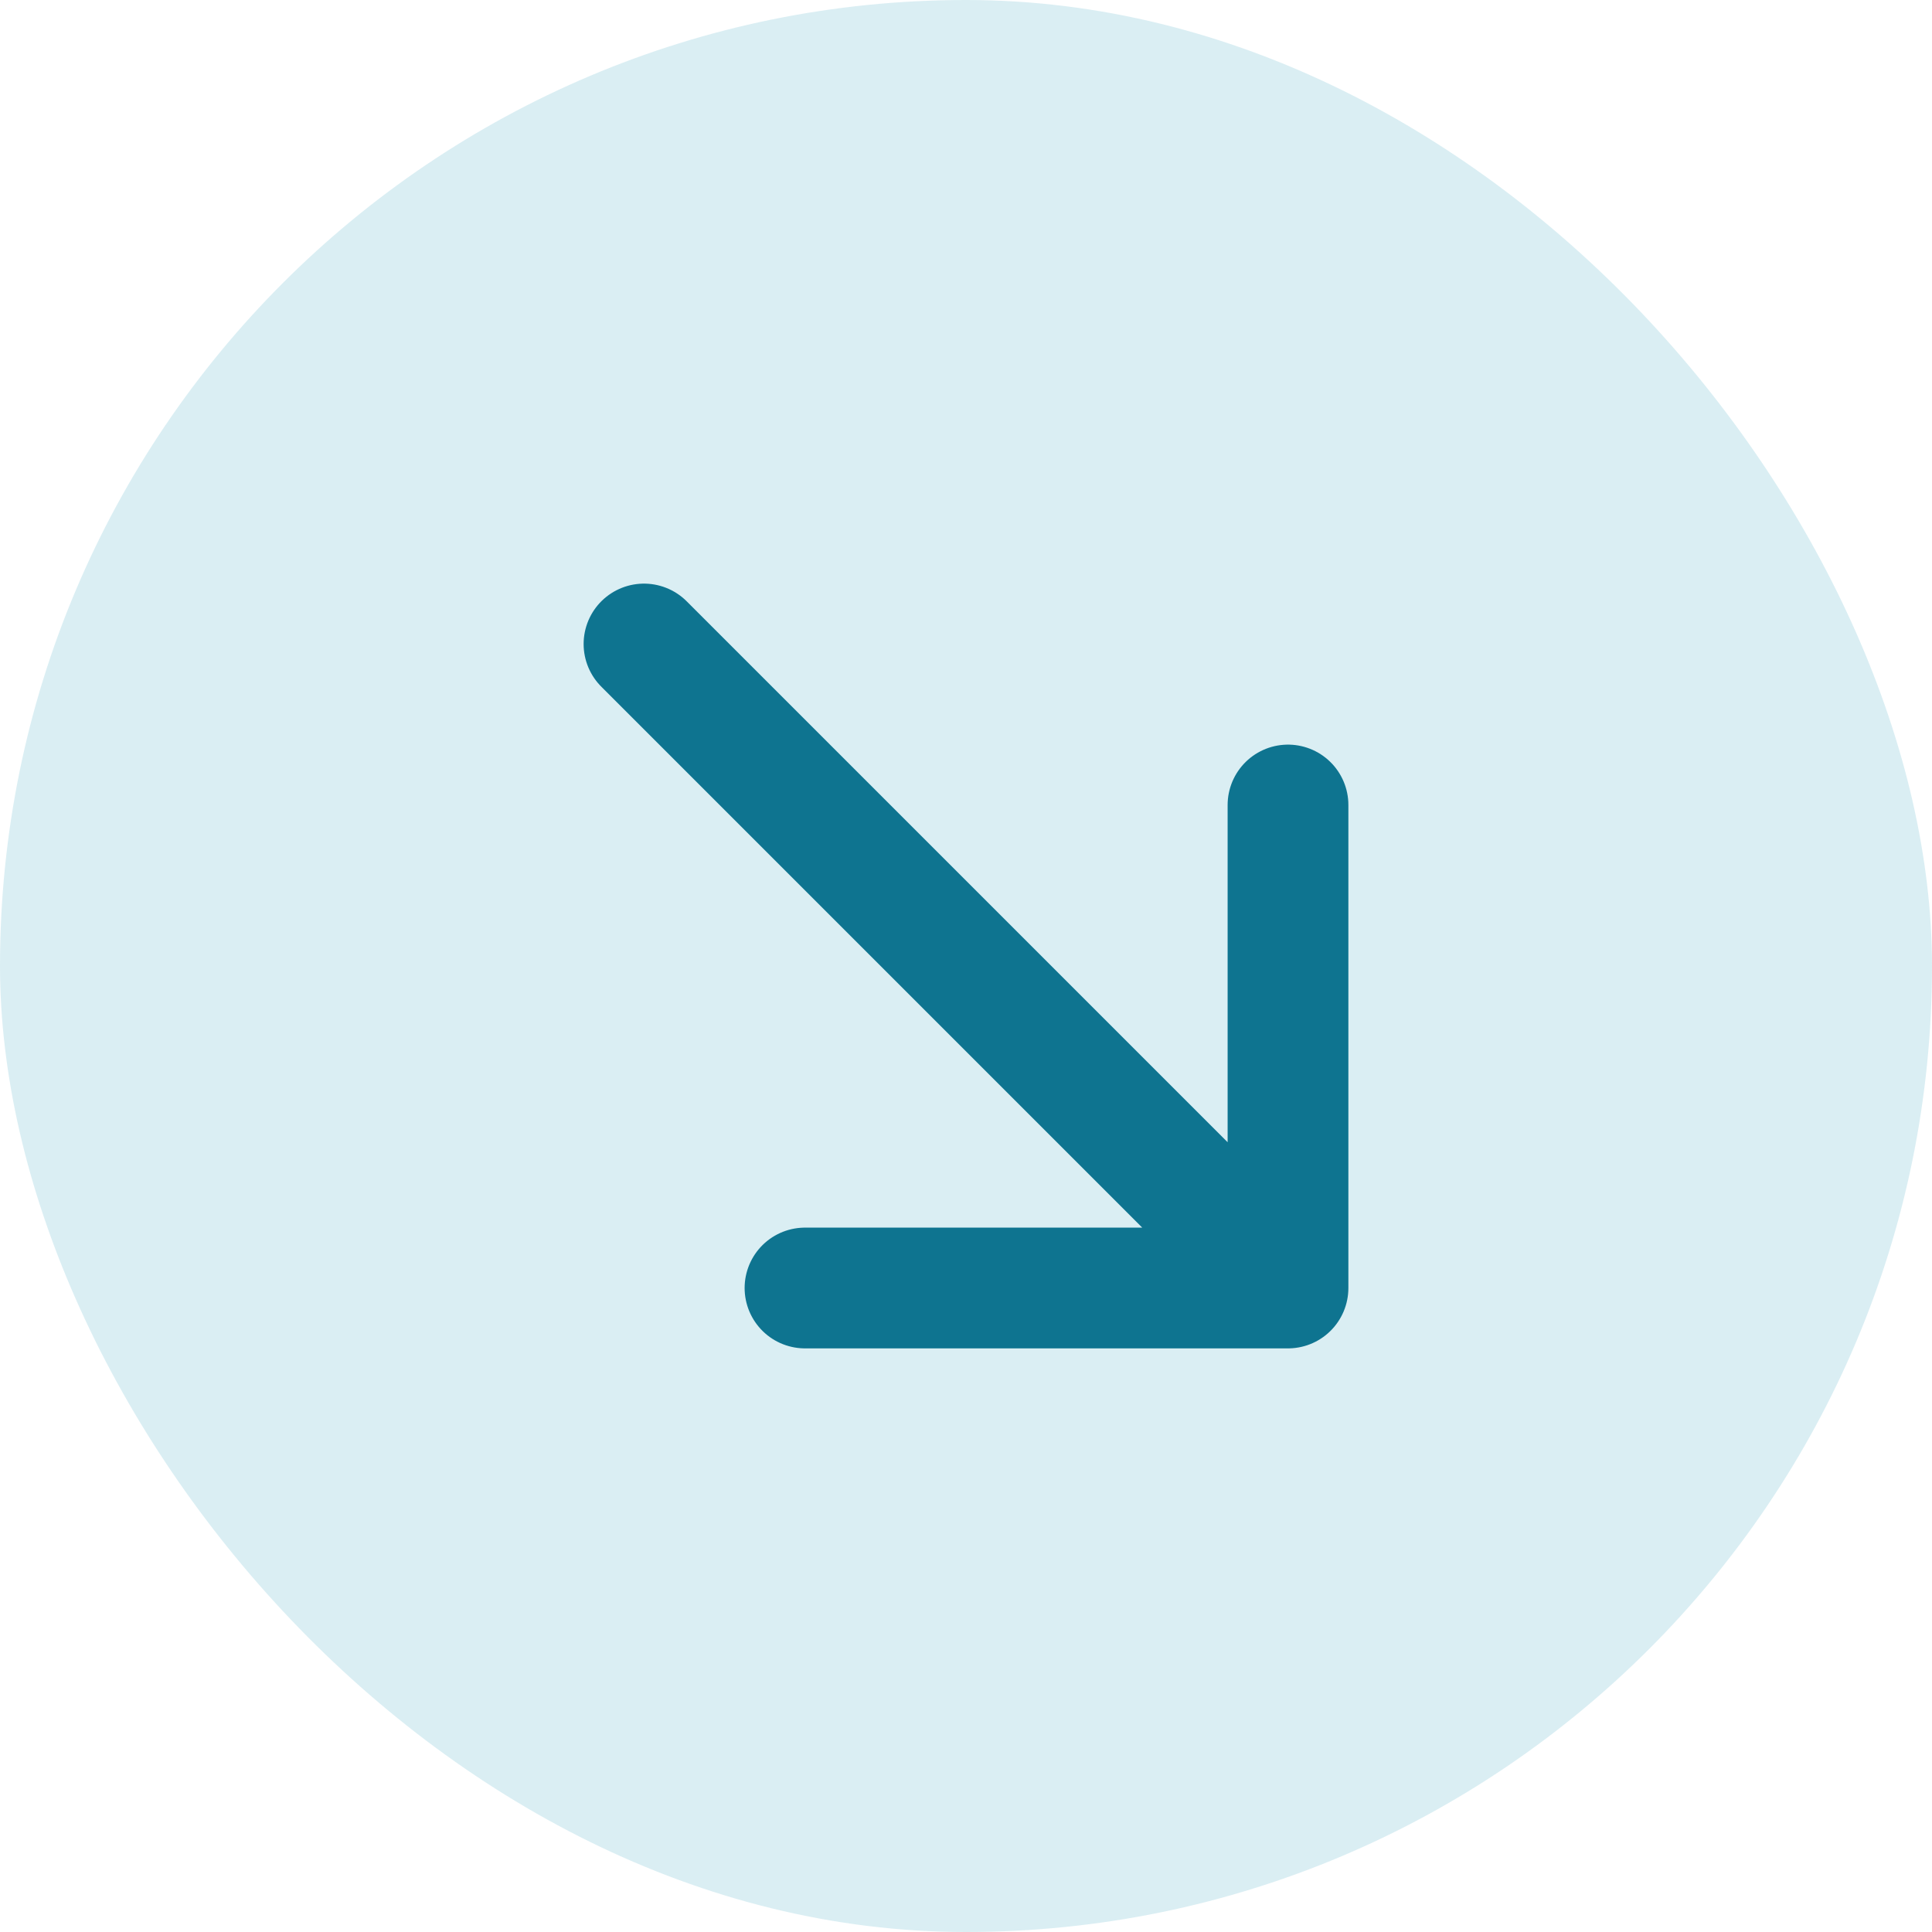 <svg width="24" height="24" viewBox="0 0 24 24" fill="none" xmlns="http://www.w3.org/2000/svg">
<rect width="24" height="24" rx="12" fill="#0891B2" fill-opacity="0.15"/>
<path d="M8 8L16 16M16 16V10M16 16H10" stroke="#0E7490" stroke-width="1.5" stroke-linecap="round" stroke-linejoin="round"/>
</svg>
